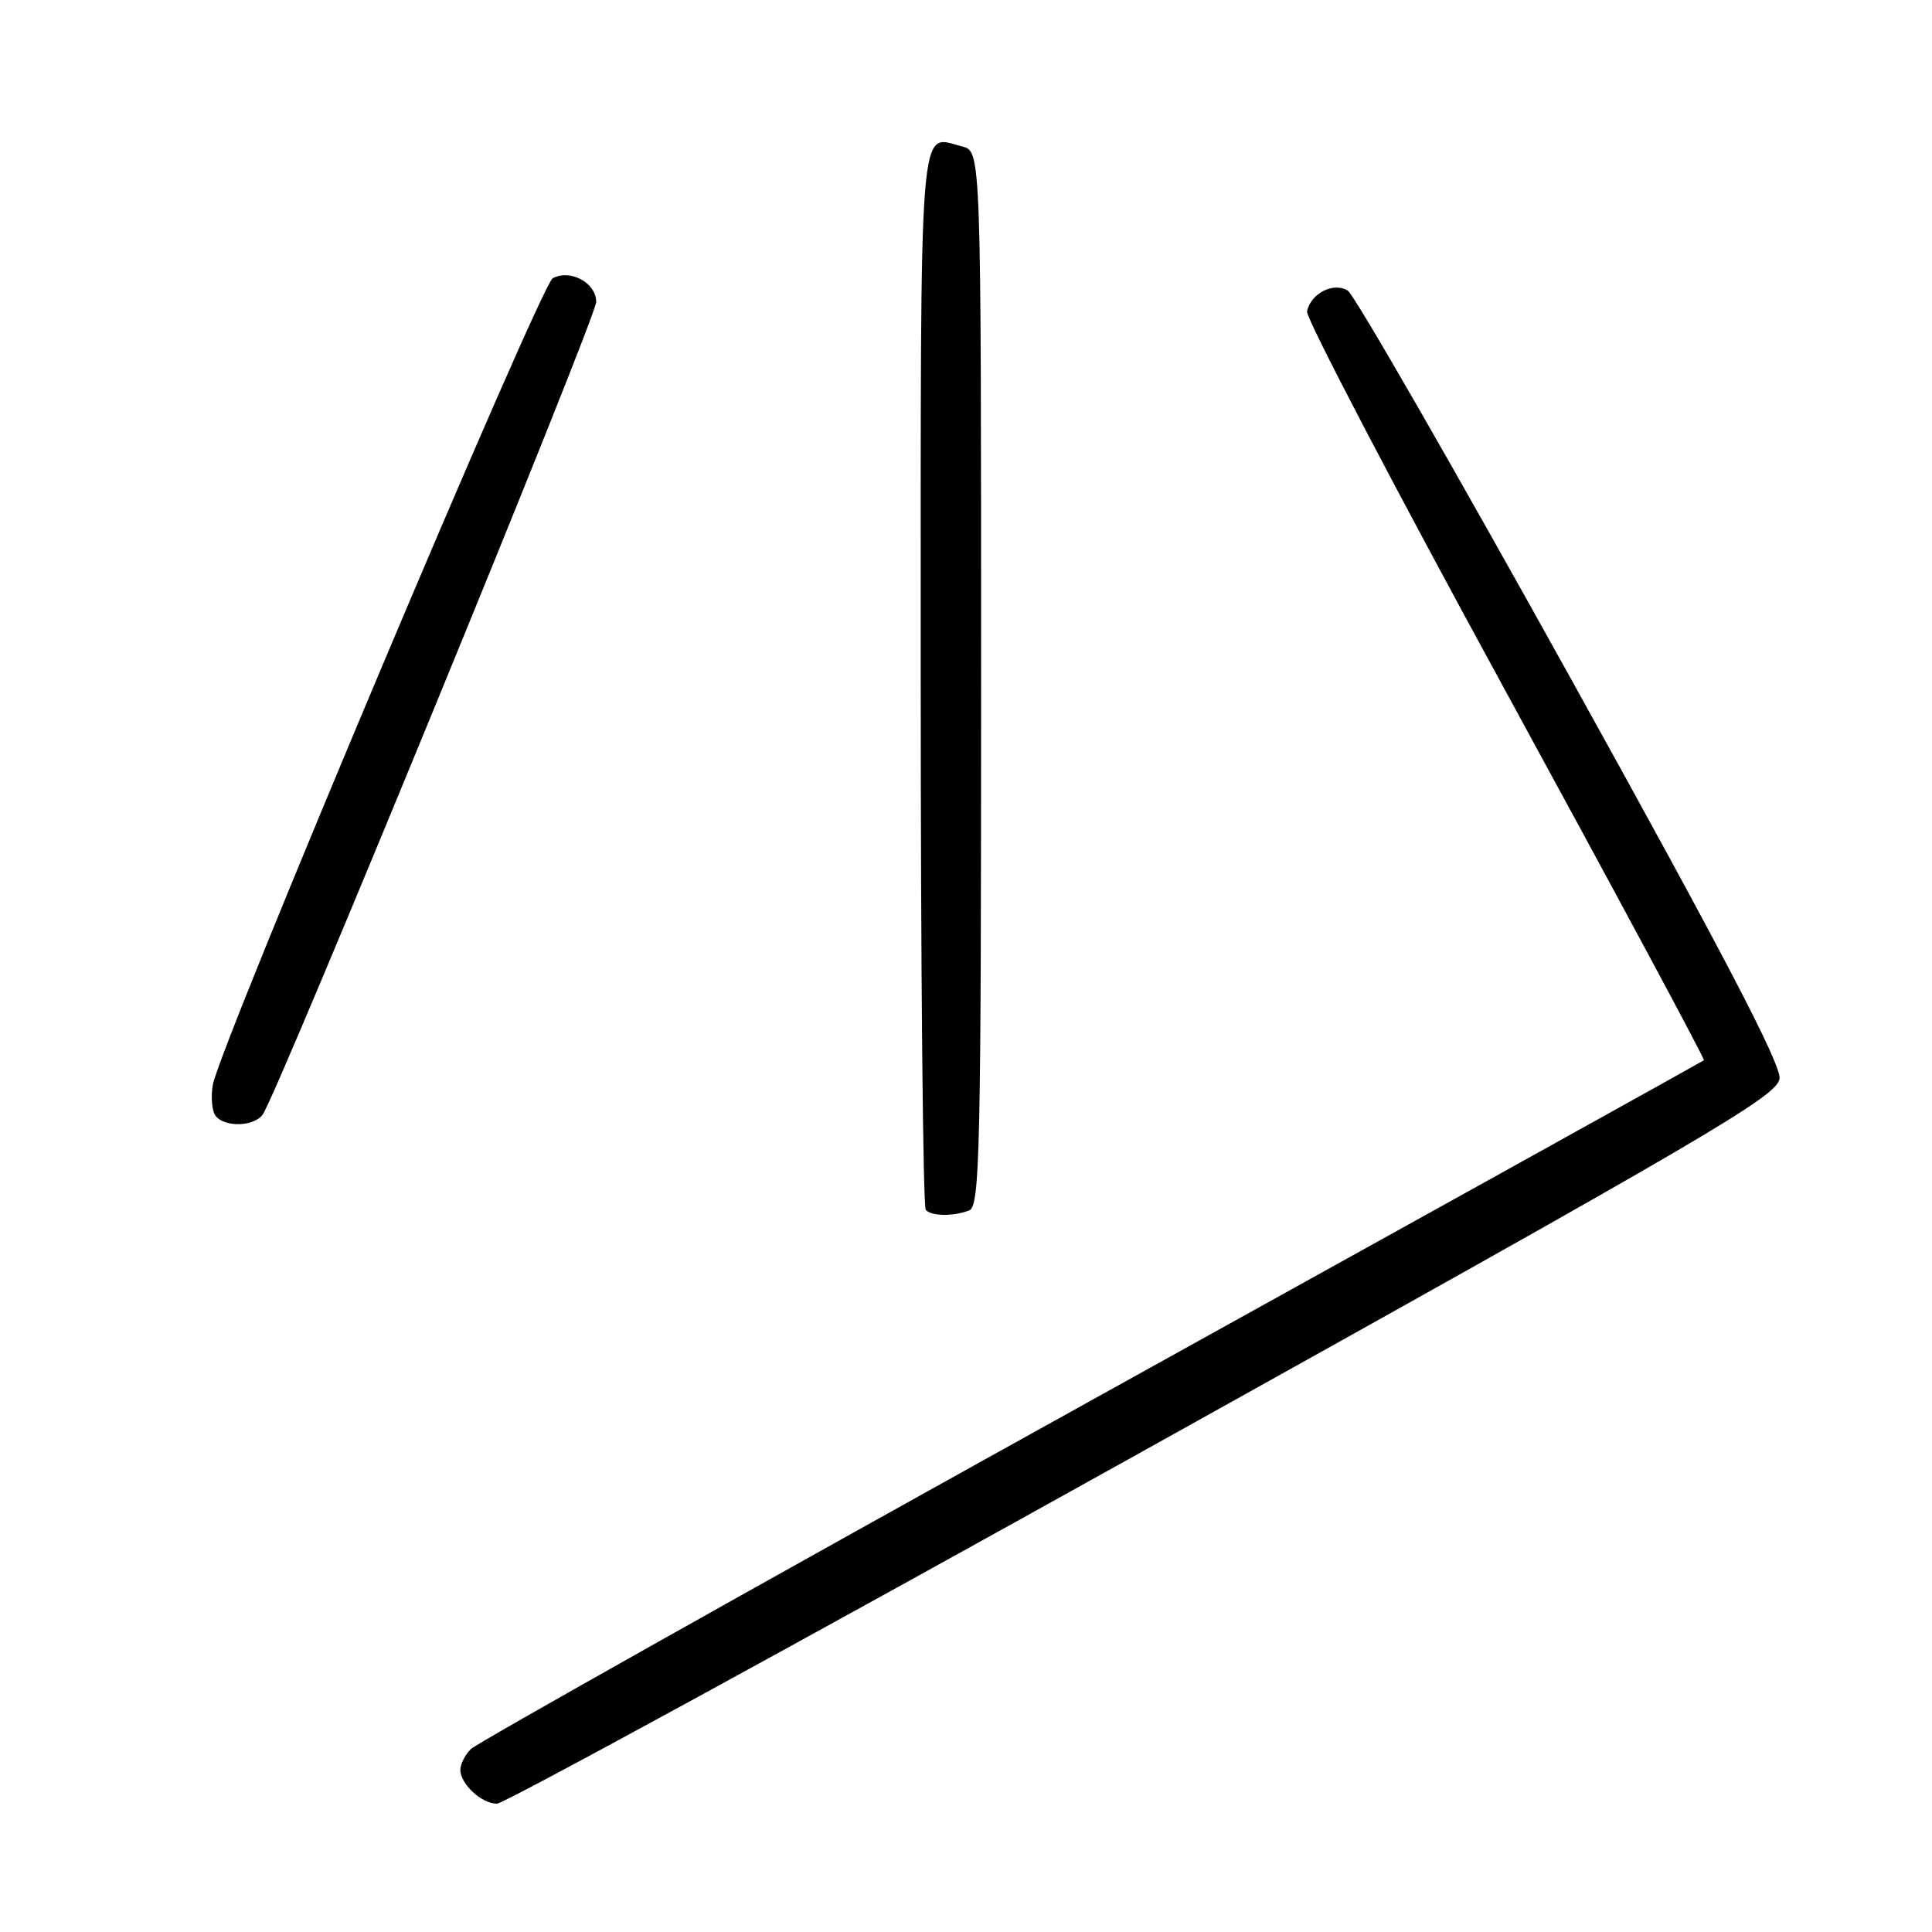 <?xml version="1.0" encoding="UTF-8" standalone="no"?>
<!DOCTYPE svg PUBLIC "-//W3C//DTD SVG 1.1//EN" "http://www.w3.org/Graphics/SVG/1.1/DTD/svg11.dtd" >
<svg xmlns="http://www.w3.org/2000/svg" xmlns:xlink="http://www.w3.org/1999/xlink" version="1.1" viewBox="0 0 256 256">
 <g >
 <path fill="currentColor"
d=" M 151.52 192.25 C 226.77 150.36 235.53 145.23 235.80 142.91 C 236.02 141.04 228.28 126.22 208.14 89.91 C 192.76 62.19 179.46 39.06 178.59 38.51 C 176.71 37.33 173.66 38.88 173.19 41.27 C 173.02 42.13 184.85 64.75 199.48 91.54 C 214.10 118.34 225.94 140.37 225.78 140.49 C 225.63 140.62 189.12 160.89 144.65 185.53 C 100.18 210.18 63.17 230.98 62.40 231.75 C 61.63 232.51 61.00 233.75 61.00 234.50 C 61.00 236.39 63.81 239.00 65.85 239.00 C 66.78 239.00 105.34 217.96 151.52 192.25 Z  M 128.42 160.39 C 129.84 159.85 130.00 152.71 130.00 89.91 C 130.00 20.04 130.00 20.04 127.50 19.41 C 121.67 17.95 122.00 13.67 122.00 89.80 C 122.00 128.23 122.30 159.97 122.67 160.33 C 123.50 161.17 126.33 161.19 128.42 160.39 Z  M 34.77 147.75 C 36.48 145.65 79.00 42.07 79.00 40.00 C 79.00 37.48 75.58 35.62 73.24 36.87 C 71.62 37.74 29.26 138.24 28.20 143.73 C 27.97 144.96 28.04 146.65 28.36 147.48 C 29.06 149.31 33.35 149.49 34.77 147.75 Z "/>
</g>
</svg>